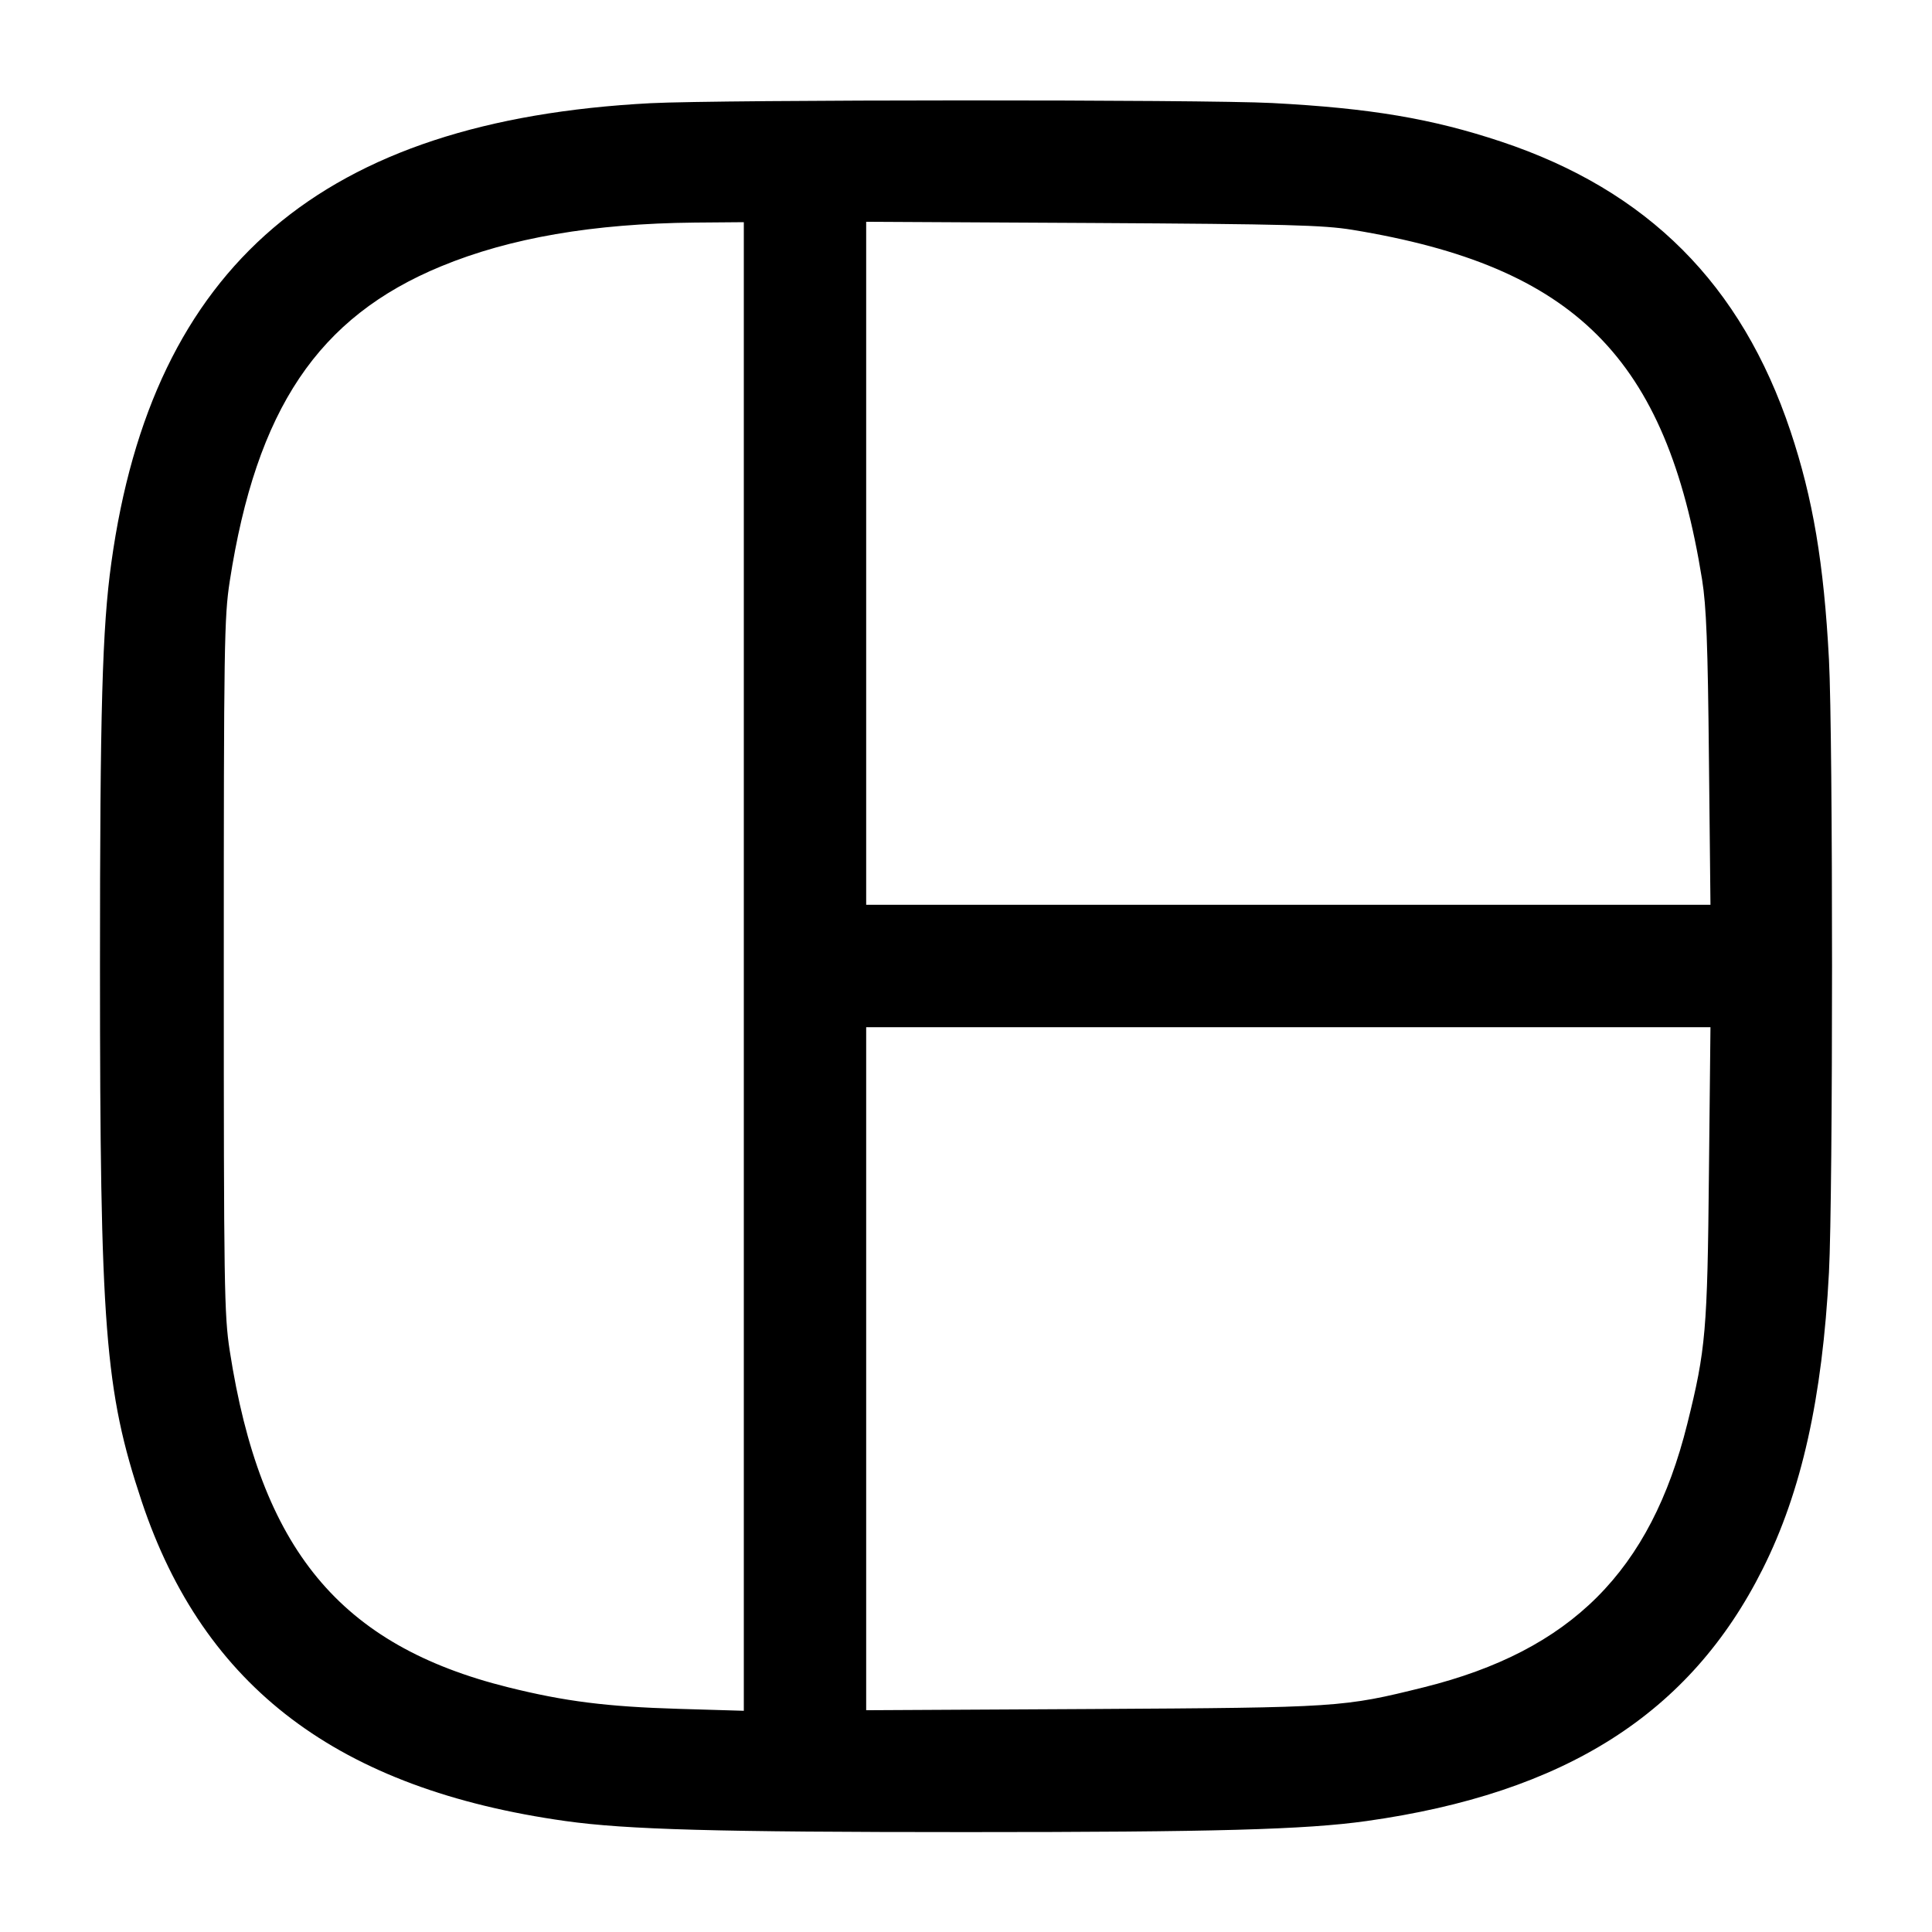 <svg width="24" height="24" viewBox="0 0 24 24" fill="none" xmlns="http://www.w3.org/2000/svg"><path d="M8.080 1.282 C 4.008 1.495,1.895 3.296,1.383 6.991 C 1.270 7.803,1.242 8.816,1.242 12.000 C 1.242 16.504,1.302 17.273,1.760 18.650 C 2.532 20.963,4.206 22.226,7.027 22.622 C 7.786 22.728,8.902 22.759,12.000 22.759 C 15.098 22.759,16.214 22.728,16.973 22.622 C 19.443 22.275,20.996 21.288,21.897 19.490 C 22.379 18.530,22.638 17.369,22.720 15.807 C 22.771 14.838,22.771 9.162,22.720 8.193 C 22.657 6.998,22.521 6.191,22.242 5.356 C 21.632 3.531,20.469 2.367,18.650 1.760 C 17.788 1.473,17.023 1.344,15.806 1.280 C 14.952 1.235,8.952 1.237,8.080 1.282 M9.240 12.006 L 9.240 21.252 8.430 21.228 C 7.538 21.201,7.019 21.136,6.312 20.960 C 4.223 20.440,3.236 19.246,2.854 16.780 C 2.785 16.335,2.780 15.989,2.780 12.000 C 2.780 8.011,2.785 7.665,2.854 7.220 C 3.185 5.081,3.952 3.938,5.480 3.308 C 6.334 2.955,7.371 2.777,8.630 2.765 L 9.240 2.760 9.240 12.006 M16.800 2.855 C 19.567 3.308,20.701 4.443,21.144 7.200 C 21.197 7.533,21.215 7.993,21.229 9.430 L 21.248 11.240 16.004 11.240 L 10.760 11.240 10.760 6.997 L 10.760 2.755 13.570 2.770 C 15.987 2.784,16.439 2.796,16.800 2.855 M21.229 14.570 C 21.210 16.533,21.190 16.764,20.960 17.688 C 20.504 19.519,19.519 20.504,17.688 20.960 C 16.684 21.209,16.639 21.212,13.570 21.230 L 10.760 21.245 10.760 17.003 L 10.760 12.760 16.004 12.760 L 21.248 12.760 21.229 14.570 " stroke="none" fill-rule="evenodd" fill="black"></path></svg>